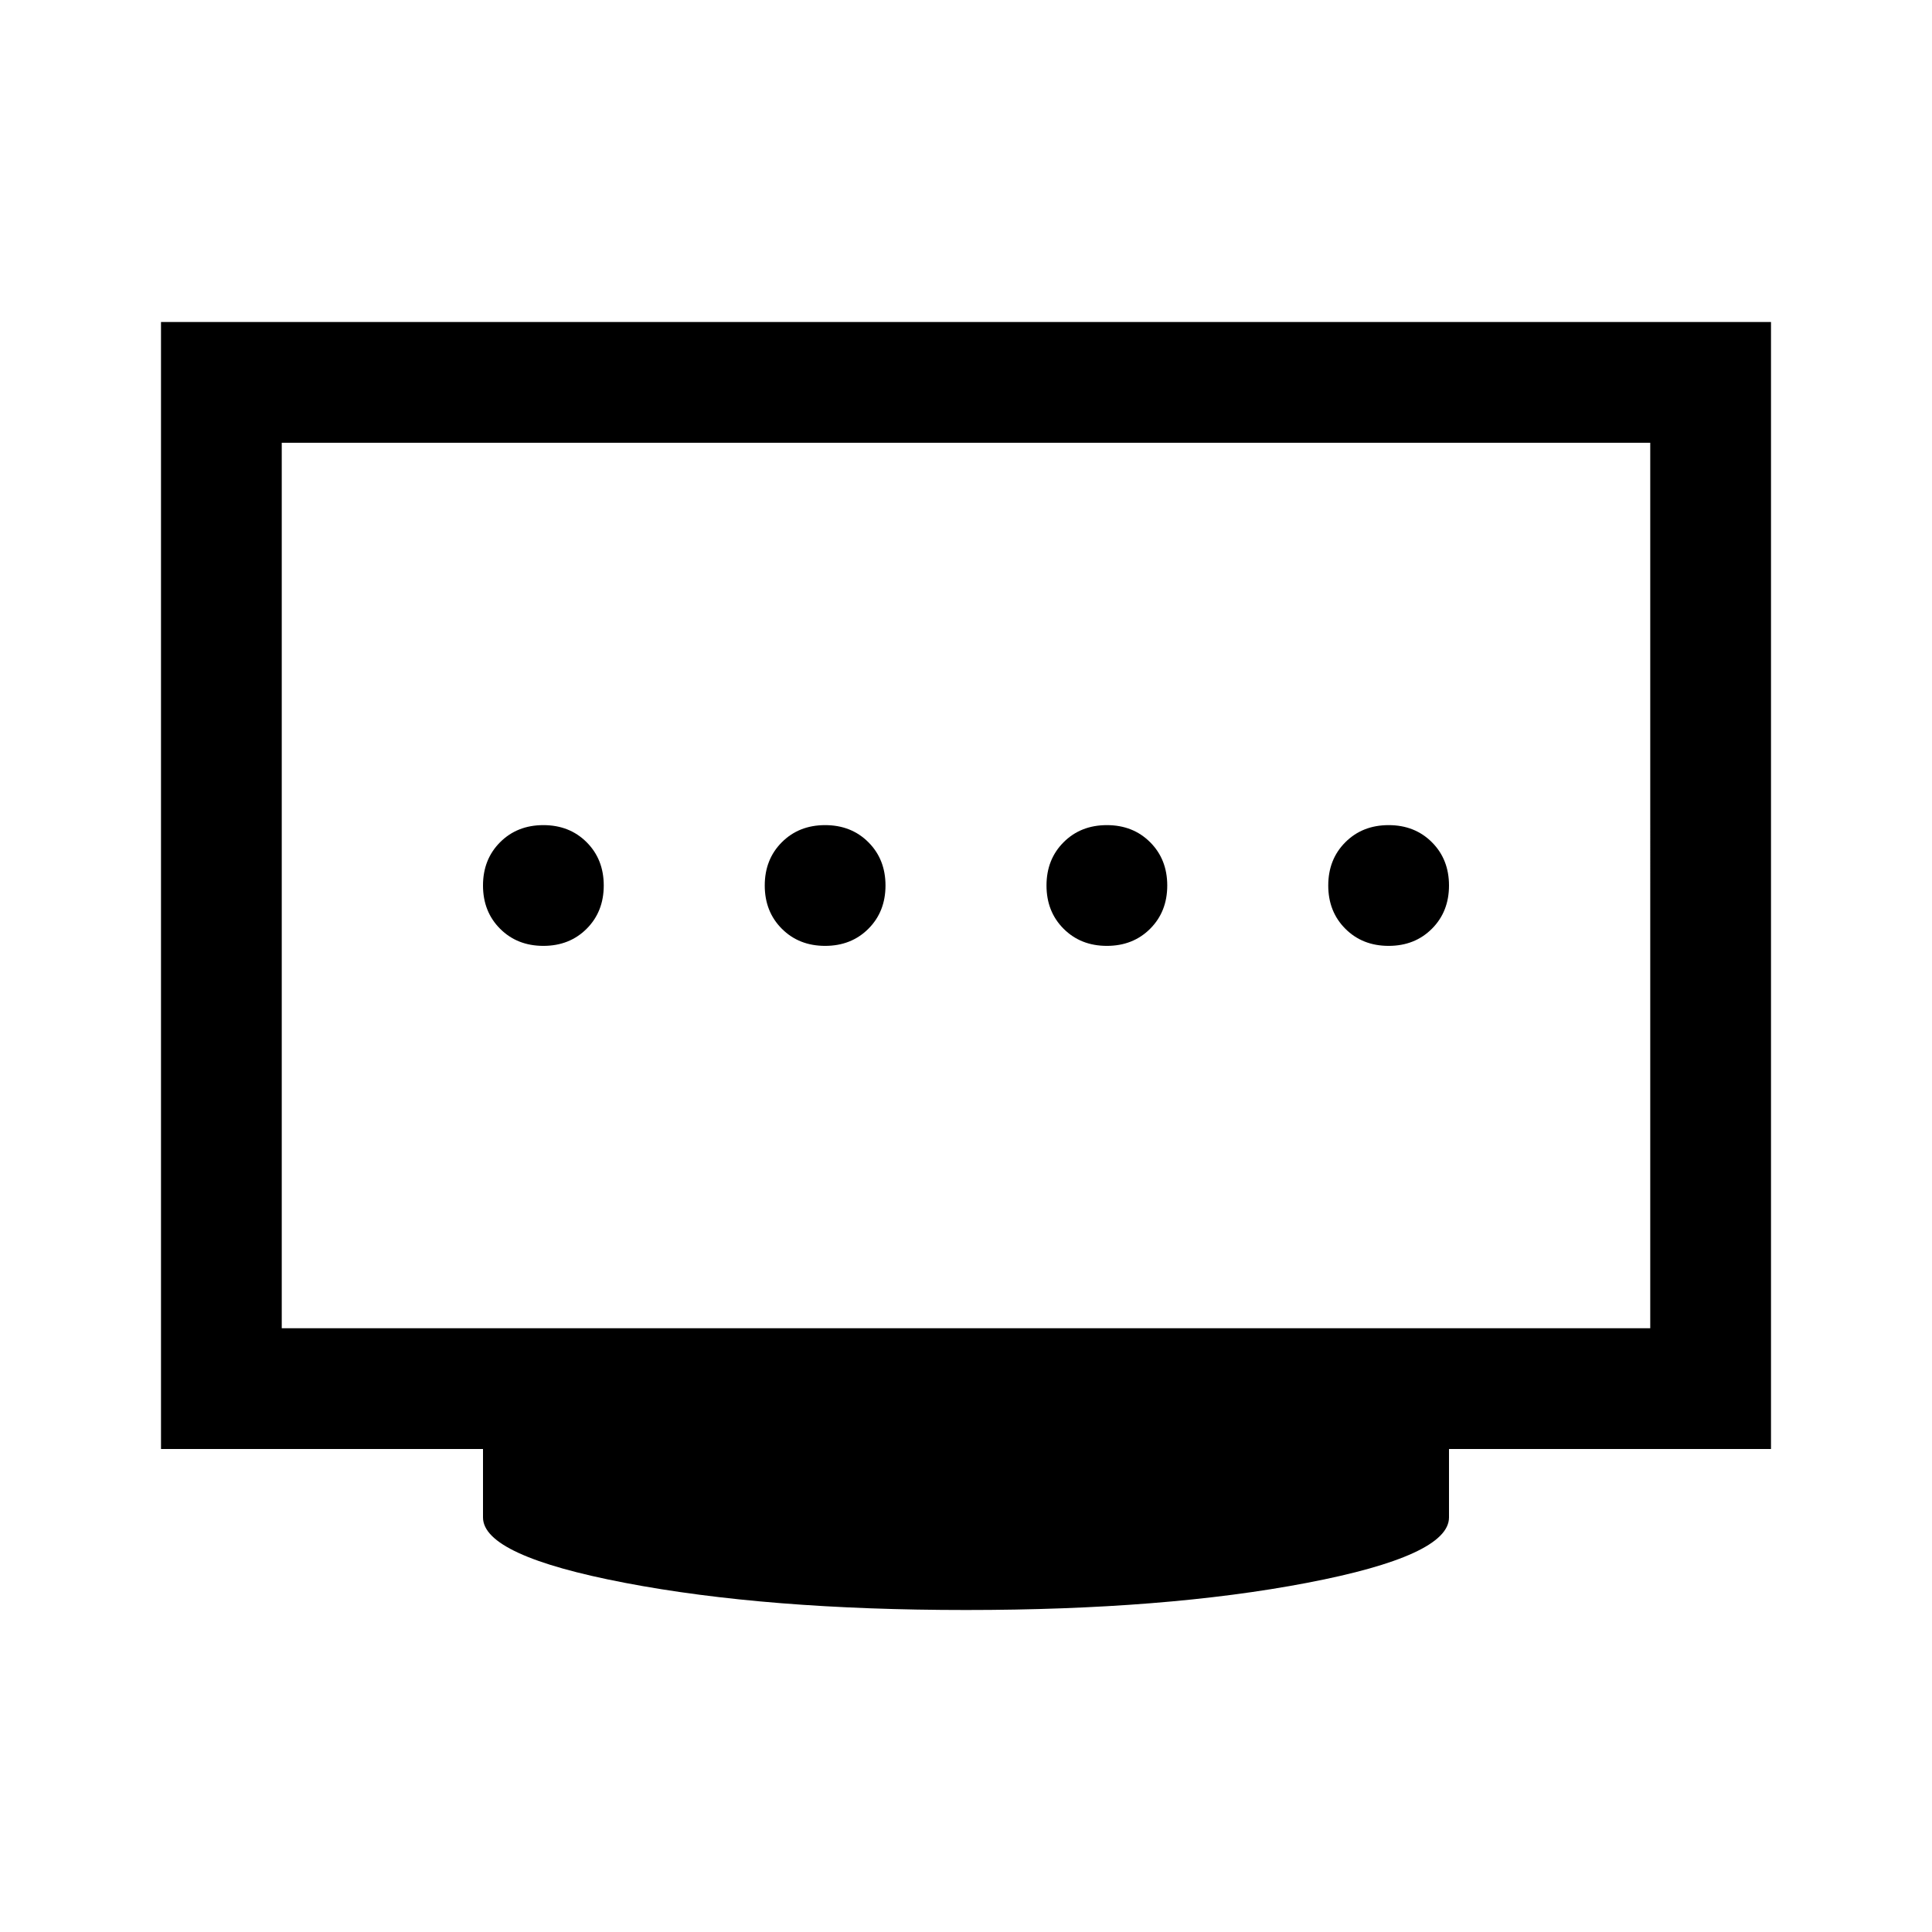 <svg xmlns="http://www.w3.org/2000/svg" width="48" height="48" viewBox="0 0 48 48"><path d="M20.5 23.5q.65 0 1.075-.425Q22 22.65 22 22q0-.65-.425-1.075-.425-.425-1.075-.425-.65 0-1.075.425Q19 21.35 19 22q0 .65.425 1.075.425.425 1.075.425Zm-7 0q.65 0 1.075-.425Q15 22.65 15 22q0-.65-.425-1.075-.425-.425-1.075-.425-.65 0-1.075.425Q12 21.35 12 22q0 .65.425 1.075.425.425 1.075.425Zm14 0q.65 0 1.075-.425Q29 22.65 29 22q0-.65-.425-1.075-.425-.425-1.075-.425-.65 0-1.075.425Q26 21.35 26 22q0 .65.425 1.075.425.425 1.075.425Zm7 0q.65 0 1.075-.425Q36 22.65 36 22q0-.65-.425-1.075-.425-.425-1.075-.425-.65 0-1.075.425Q33 21.35 33 22q0 .65.425 1.075.425.425 1.075.425ZM7 33h34V11H7Zm17 7q-4.95 0-8.475-.675Q12 38.65 12 37.7V36H4V8h40v28h-8v1.7q0 .95-3.525 1.625T24 40ZM7 33V11v22Z"/></svg>